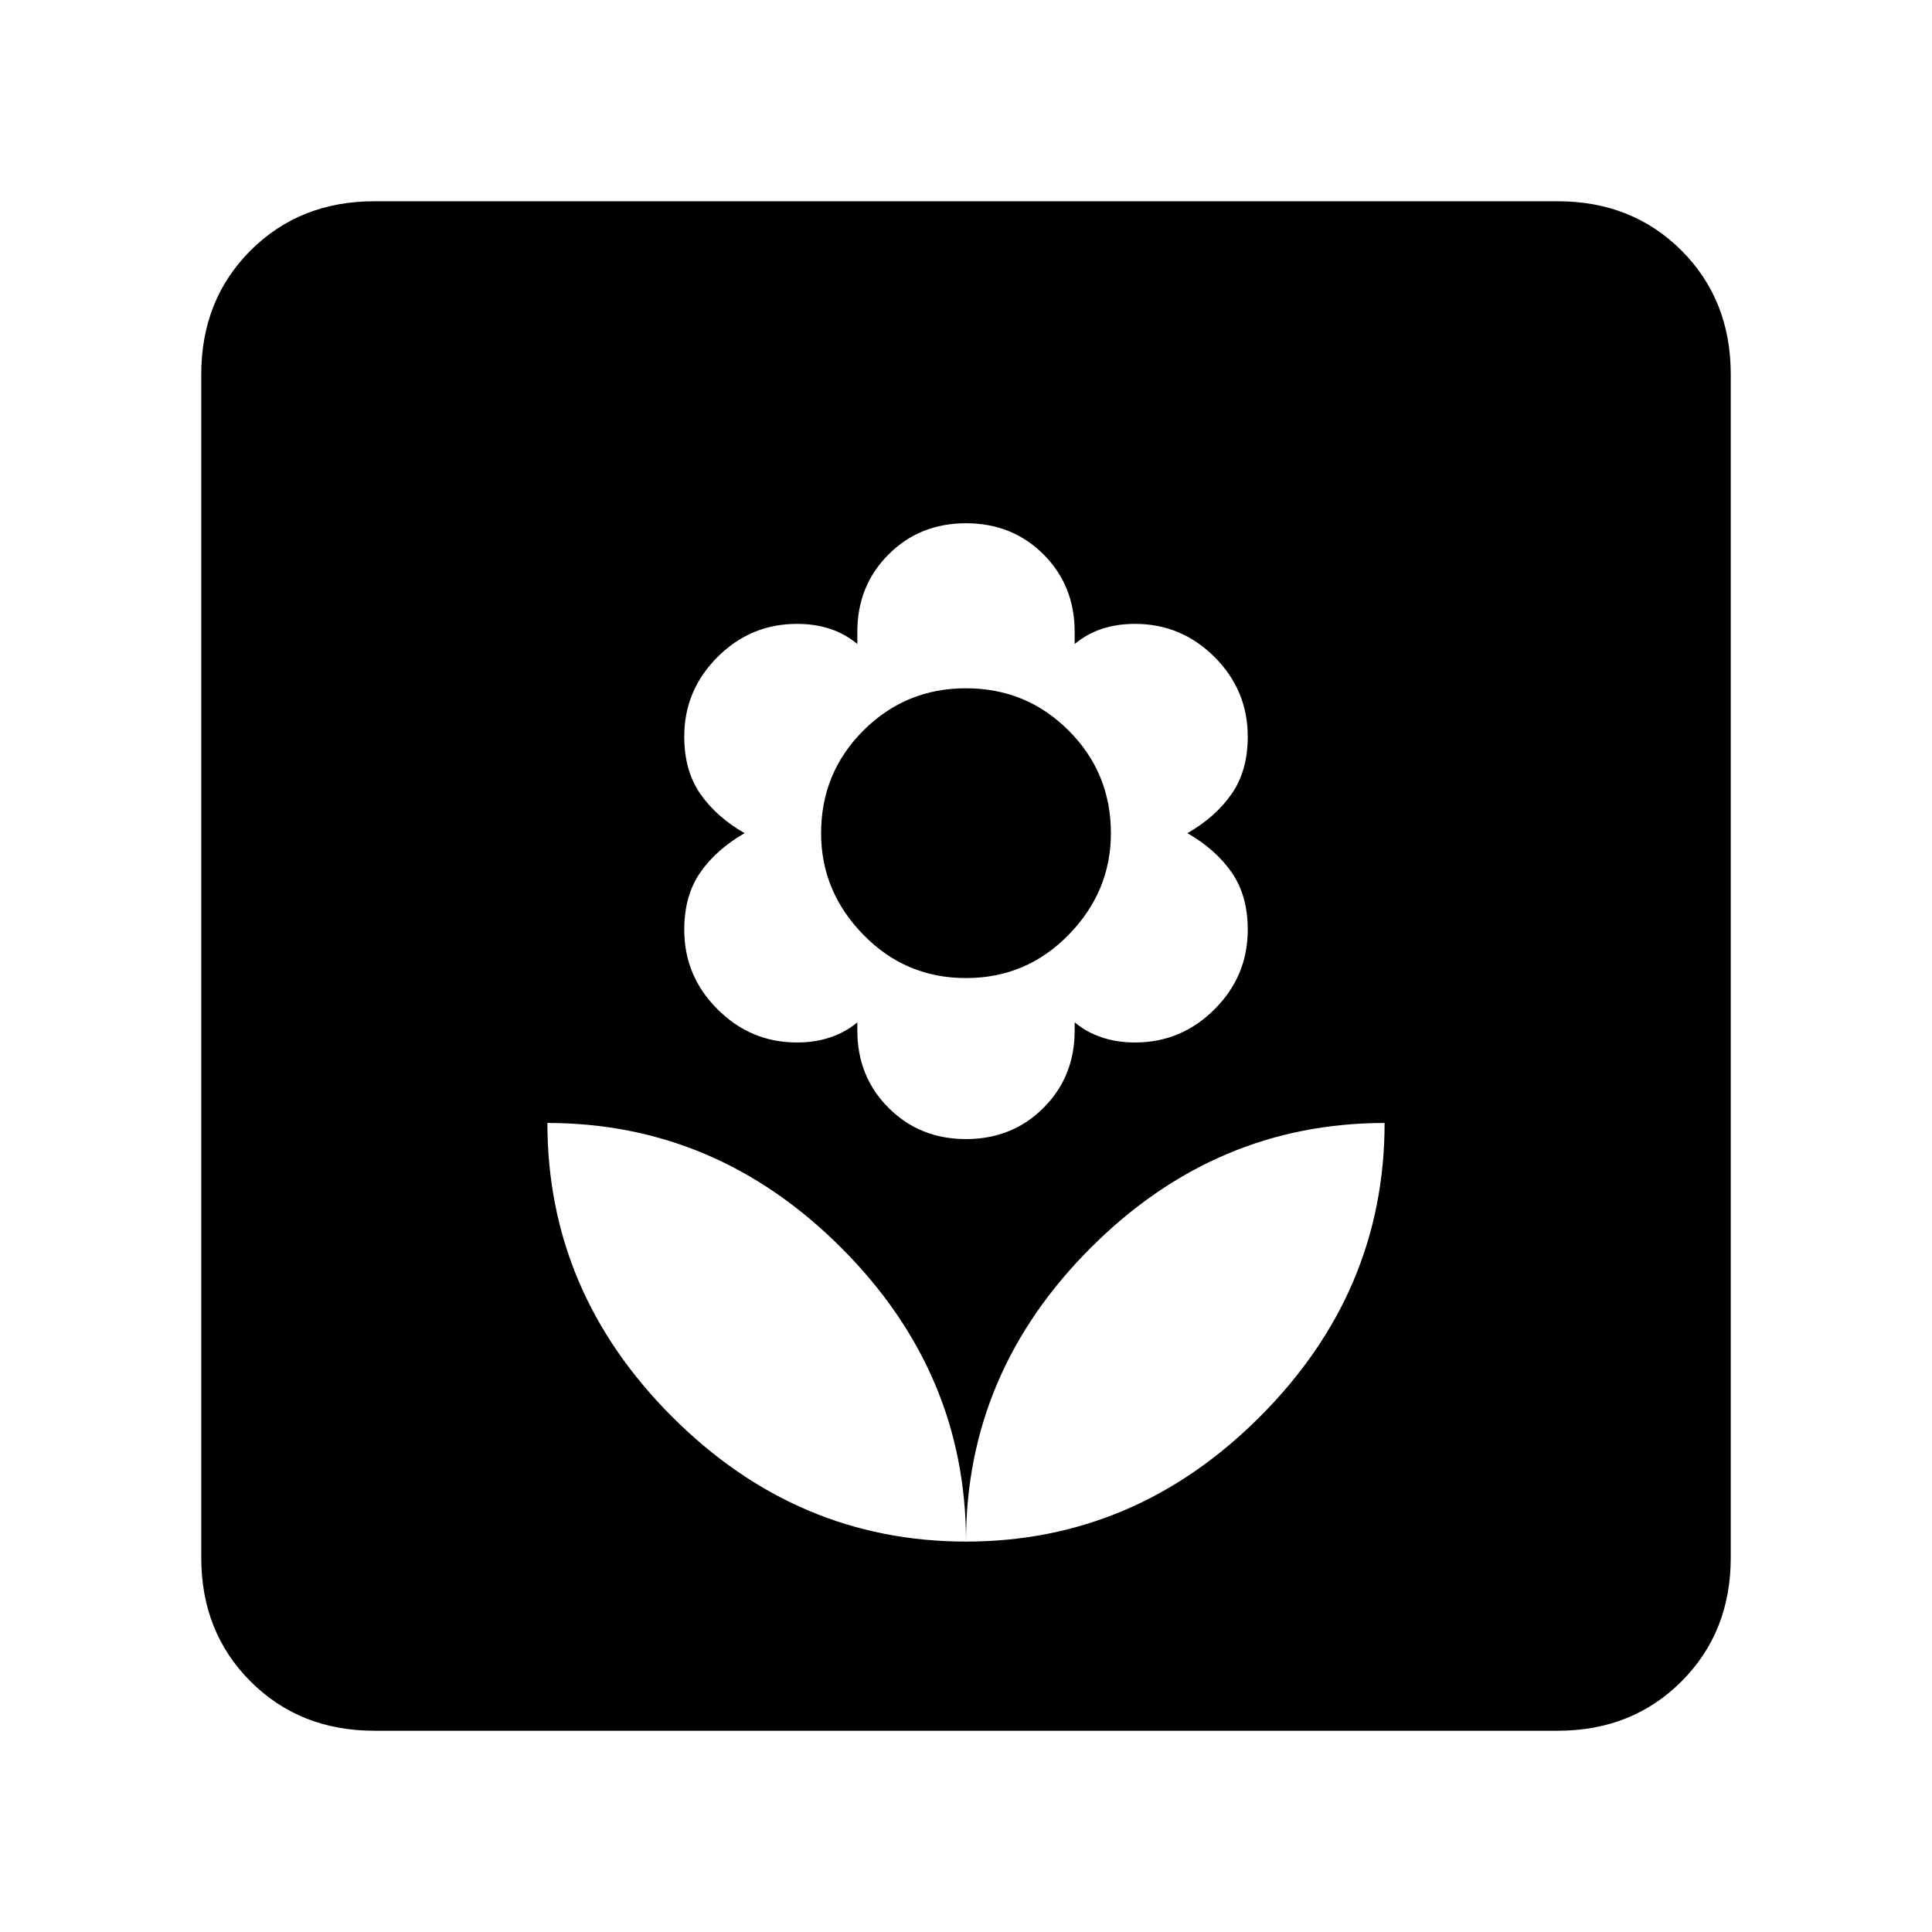 <svg xmlns="http://www.w3.org/2000/svg" height="24" width="24"><path d="M12 19.15q0-2.1-1.55-3.65-1.55-1.55-3.65-1.55 0 2.1 1.55 3.65Q9.9 19.15 12 19.15Zm0-5q.575 0 .963-.388.387-.387.387-.962v-.1q.15.125.338.187.187.063.412.063.575 0 .988-.413.412-.412.412-.987 0-.425-.2-.713-.2-.287-.55-.487.35-.2.55-.488.2-.287.2-.712 0-.575-.412-.988-.413-.412-.988-.412-.225 0-.412.062-.188.063-.338.188v-.15q0-.575-.387-.963Q12.575 6.5 12 6.5t-.962.387q-.388.388-.388.963V8q-.15-.125-.338-.188-.187-.062-.412-.062-.575 0-.987.412-.413.413-.413.988 0 .425.2.712.2.288.55.488-.35.2-.55.487-.2.288-.2.713 0 .575.413.987.412.413.987.413.225 0 .412-.063.188-.062.338-.187v.1q0 .575.388.962.387.388.962.388Zm0-2q-.75 0-1.275-.538-.525-.537-.525-1.262 0-.75.525-1.275Q11.25 8.55 12 8.55q.75 0 1.275.525.525.525.525 1.275 0 .725-.525 1.262-.525.538-1.275.538Zm0 7q2.1 0 3.65-1.55 1.55-1.55 1.55-3.65-2.1 0-3.65 1.55Q12 17.05 12 19.15ZM4.65 21.5q-.925 0-1.538-.613-.612-.612-.612-1.537V4.65q0-.925.612-1.538Q3.725 2.5 4.65 2.5h14.7q.925 0 1.538.612.612.613.612 1.538v14.7q0 .925-.612 1.537-.613.613-1.538.613Z"/></svg>